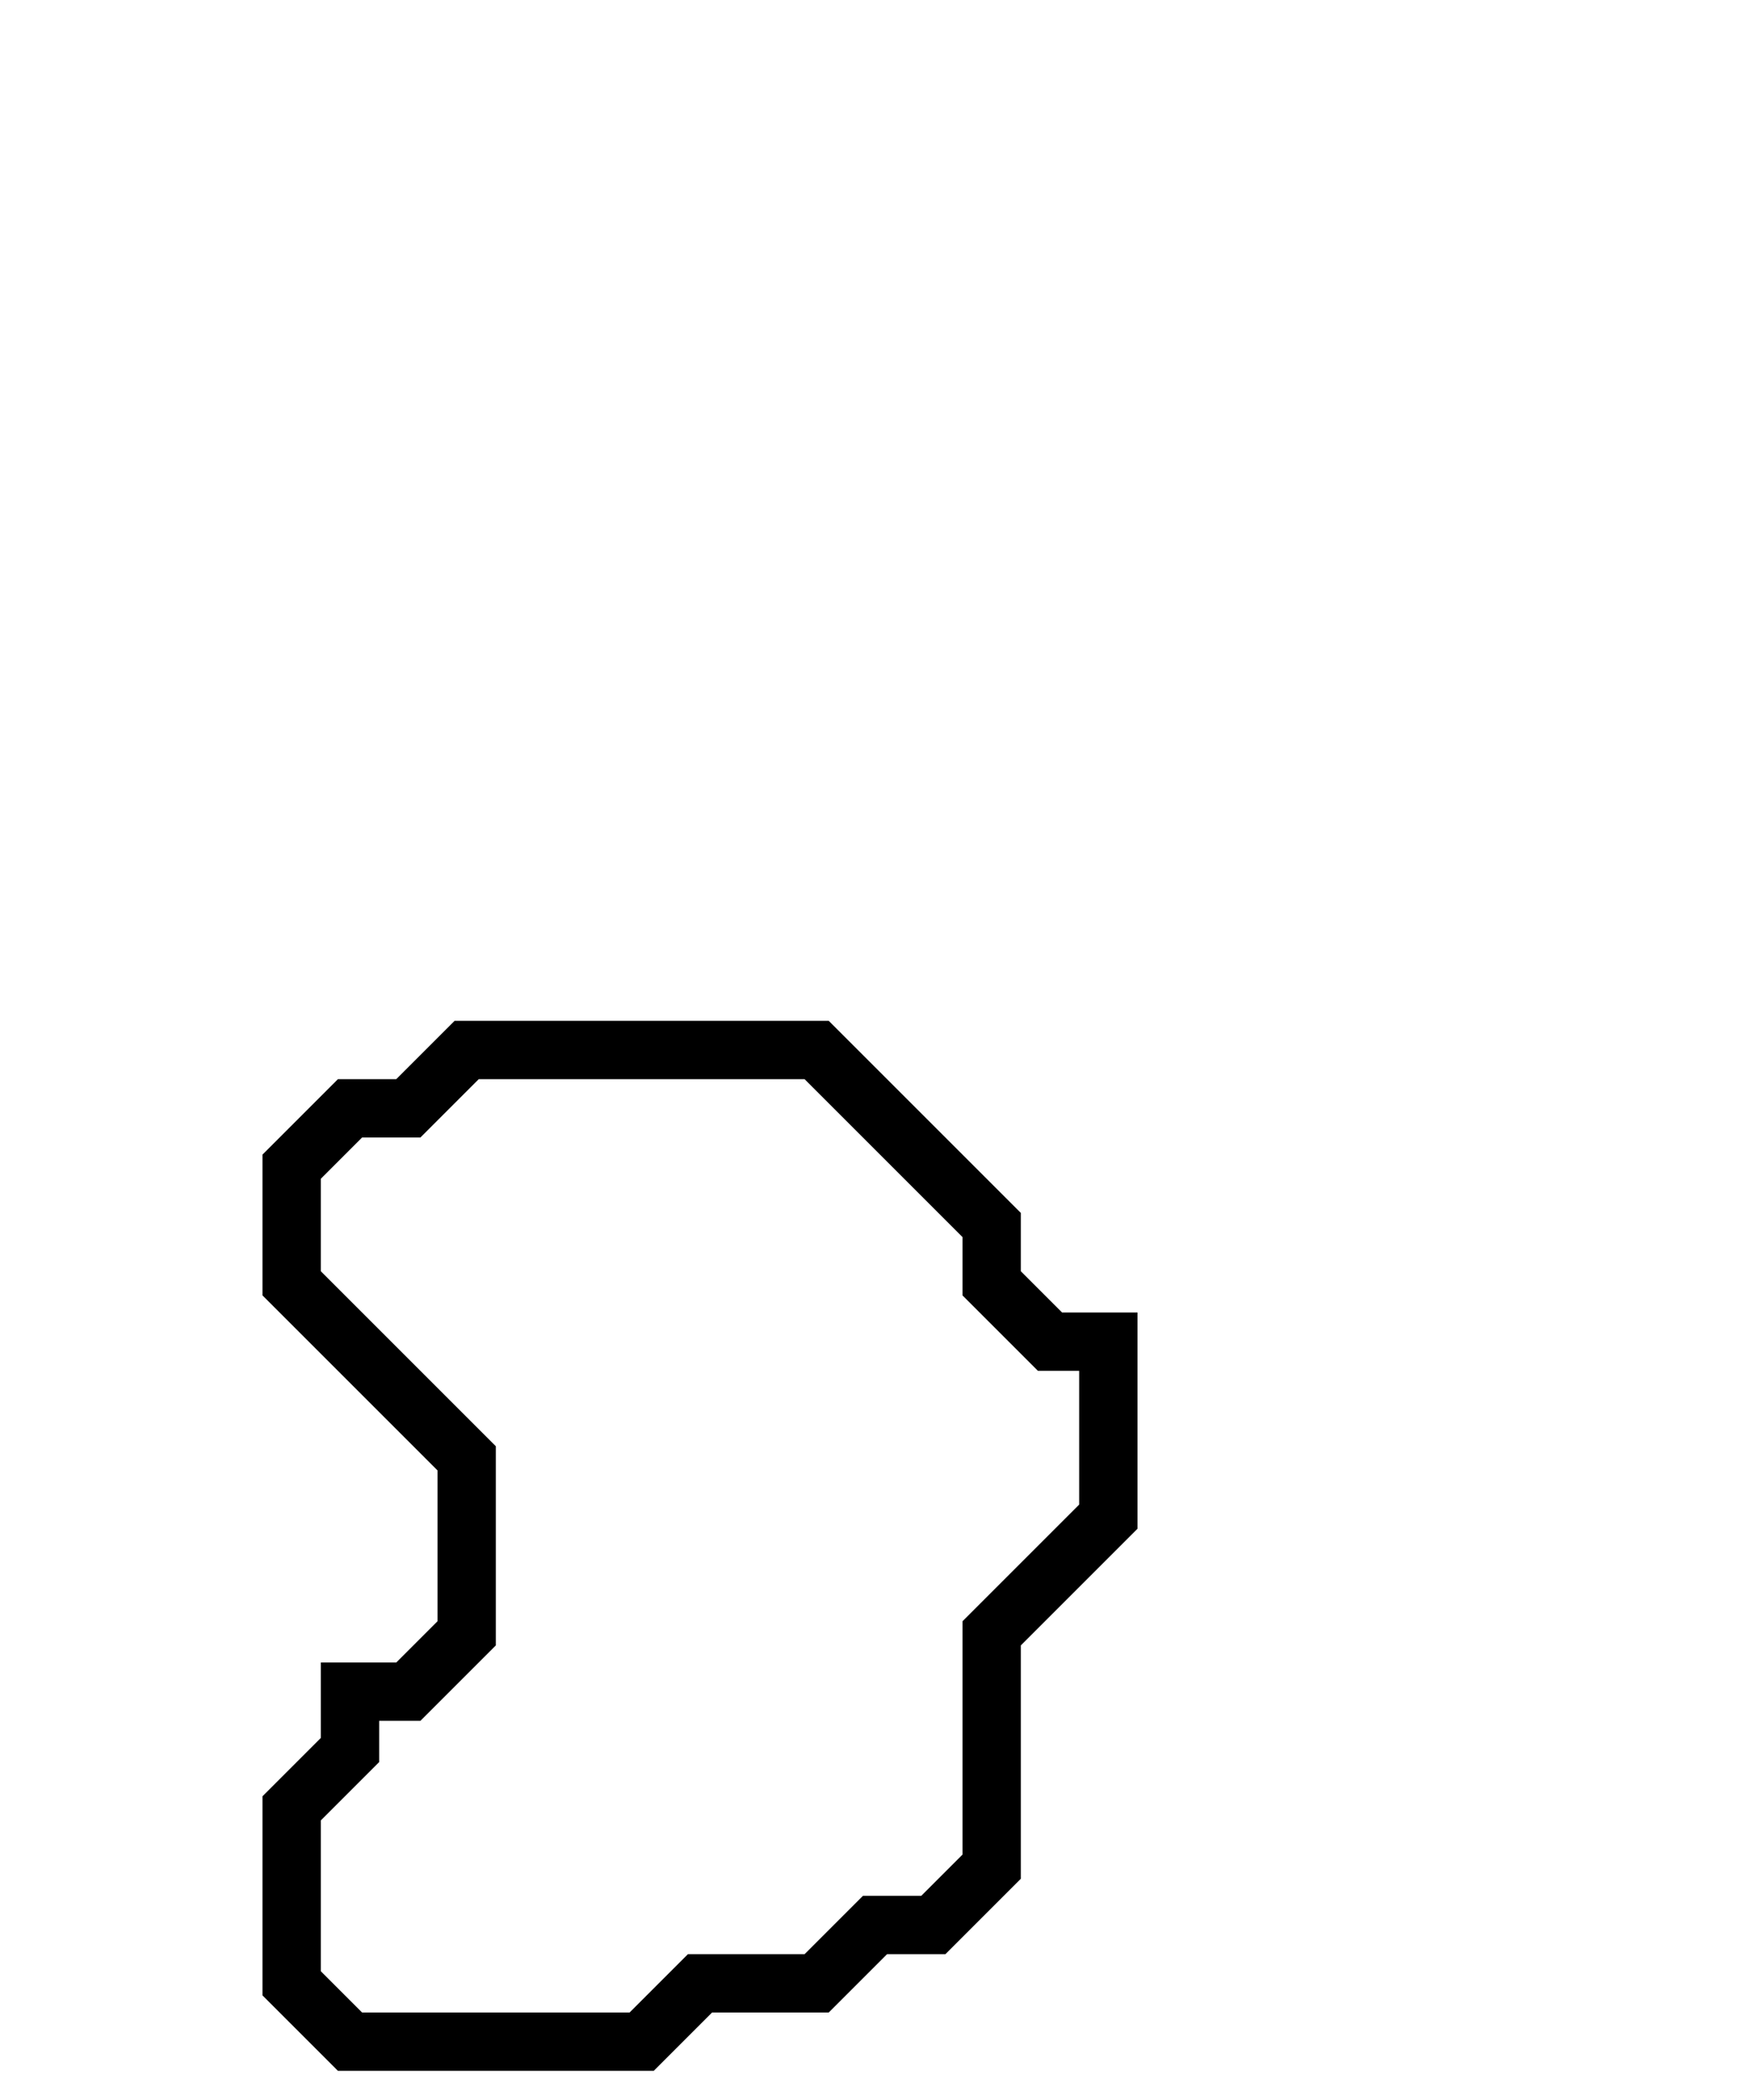 <svg xmlns="http://www.w3.org/2000/svg" width="30" height="36">
  <path d="M 8,18 L 7,19 L 6,19 L 5,20 L 5,22 L 8,25 L 8,28 L 7,29 L 6,29 L 6,30 L 5,31 L 5,34 L 6,35 L 11,35 L 12,34 L 14,34 L 15,33 L 16,33 L 17,32 L 17,28 L 19,26 L 19,23 L 18,23 L 17,22 L 17,21 L 14,18 Z" fill="none" stroke="black" stroke-width="1"/>
</svg>